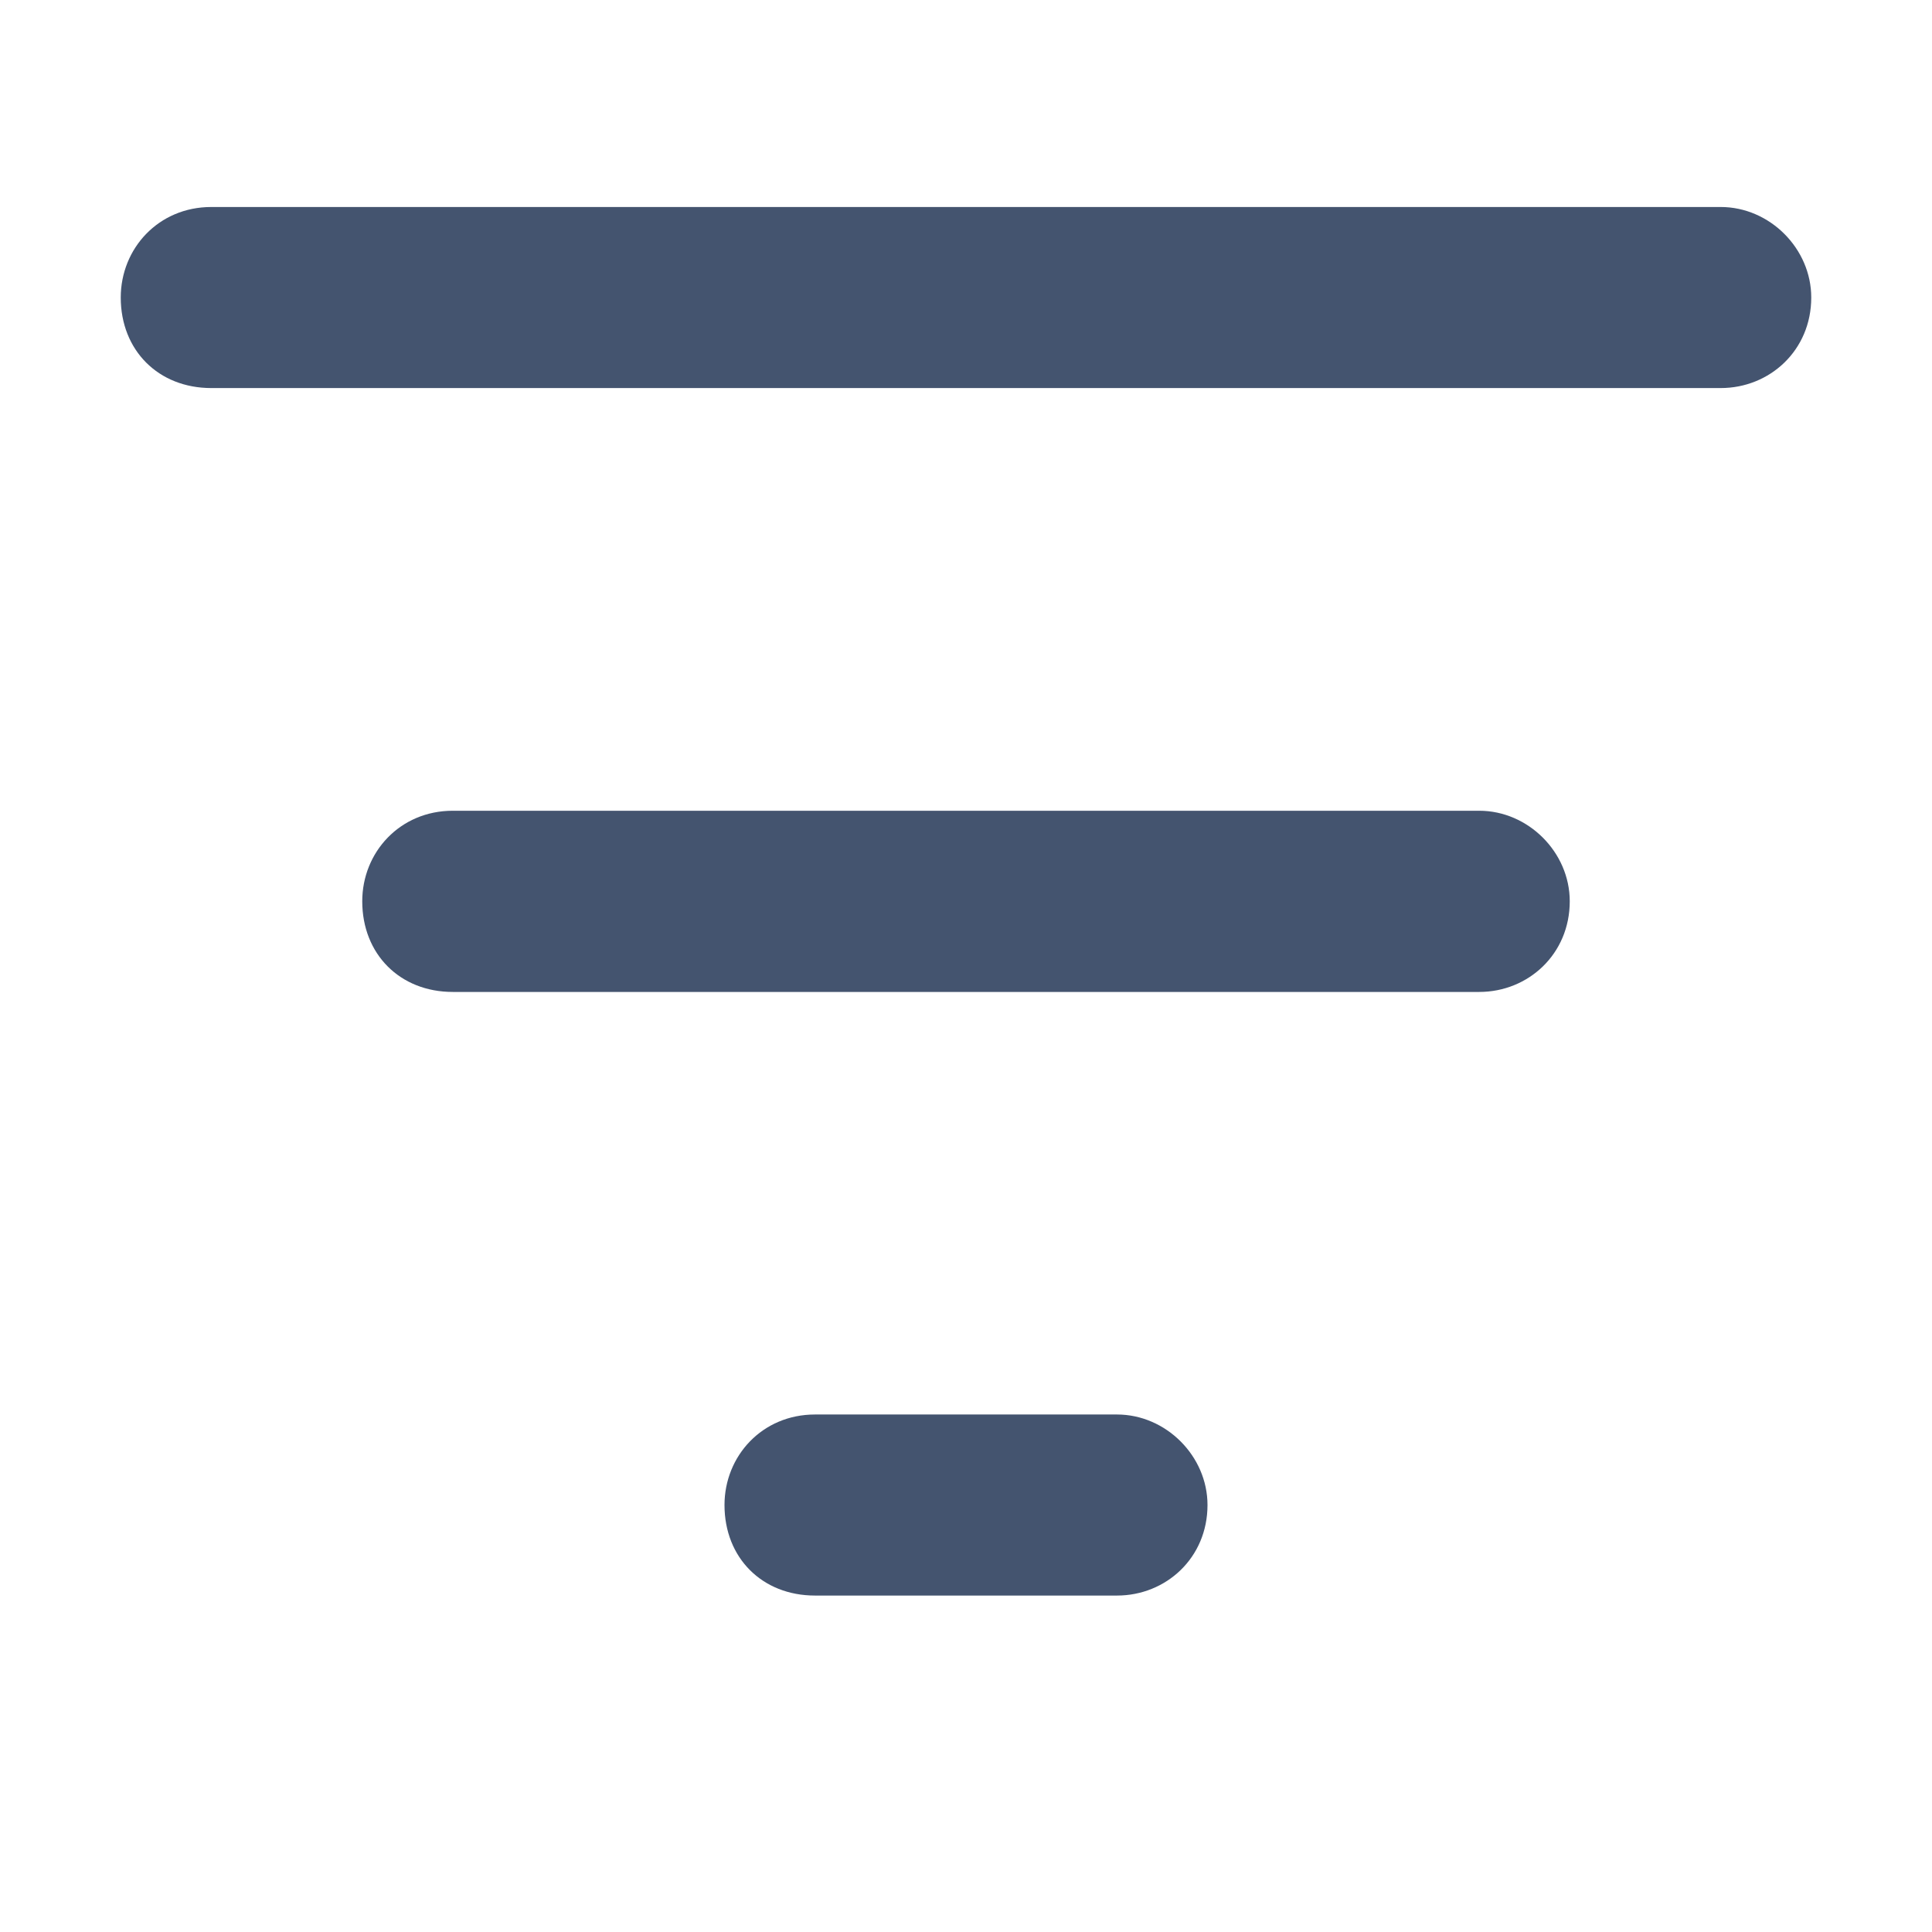 <svg width="14" height="14" viewBox="0 0 14 14" fill="none" xmlns="http://www.w3.org/2000/svg">
<path d="M0.875 2.156C0.875 1.801 1.148 1.5 1.531 1.5H12.469C12.824 1.5 13.125 1.801 13.125 2.156C13.125 2.539 12.824 2.812 12.469 2.812H1.531C1.148 2.812 0.875 2.539 0.875 2.156ZM2.625 6.531C2.625 6.176 2.898 5.875 3.281 5.875H10.719C11.074 5.875 11.375 6.176 11.375 6.531C11.375 6.914 11.074 7.188 10.719 7.188H3.281C2.898 7.188 2.625 6.914 2.625 6.531ZM8.094 11.562H5.906C5.523 11.562 5.25 11.289 5.25 10.906C5.25 10.551 5.523 10.25 5.906 10.25H8.094C8.449 10.25 8.75 10.551 8.75 10.906C8.75 11.289 8.449 11.562 8.094 11.562Z" fill="#44546F"/>
</svg>
